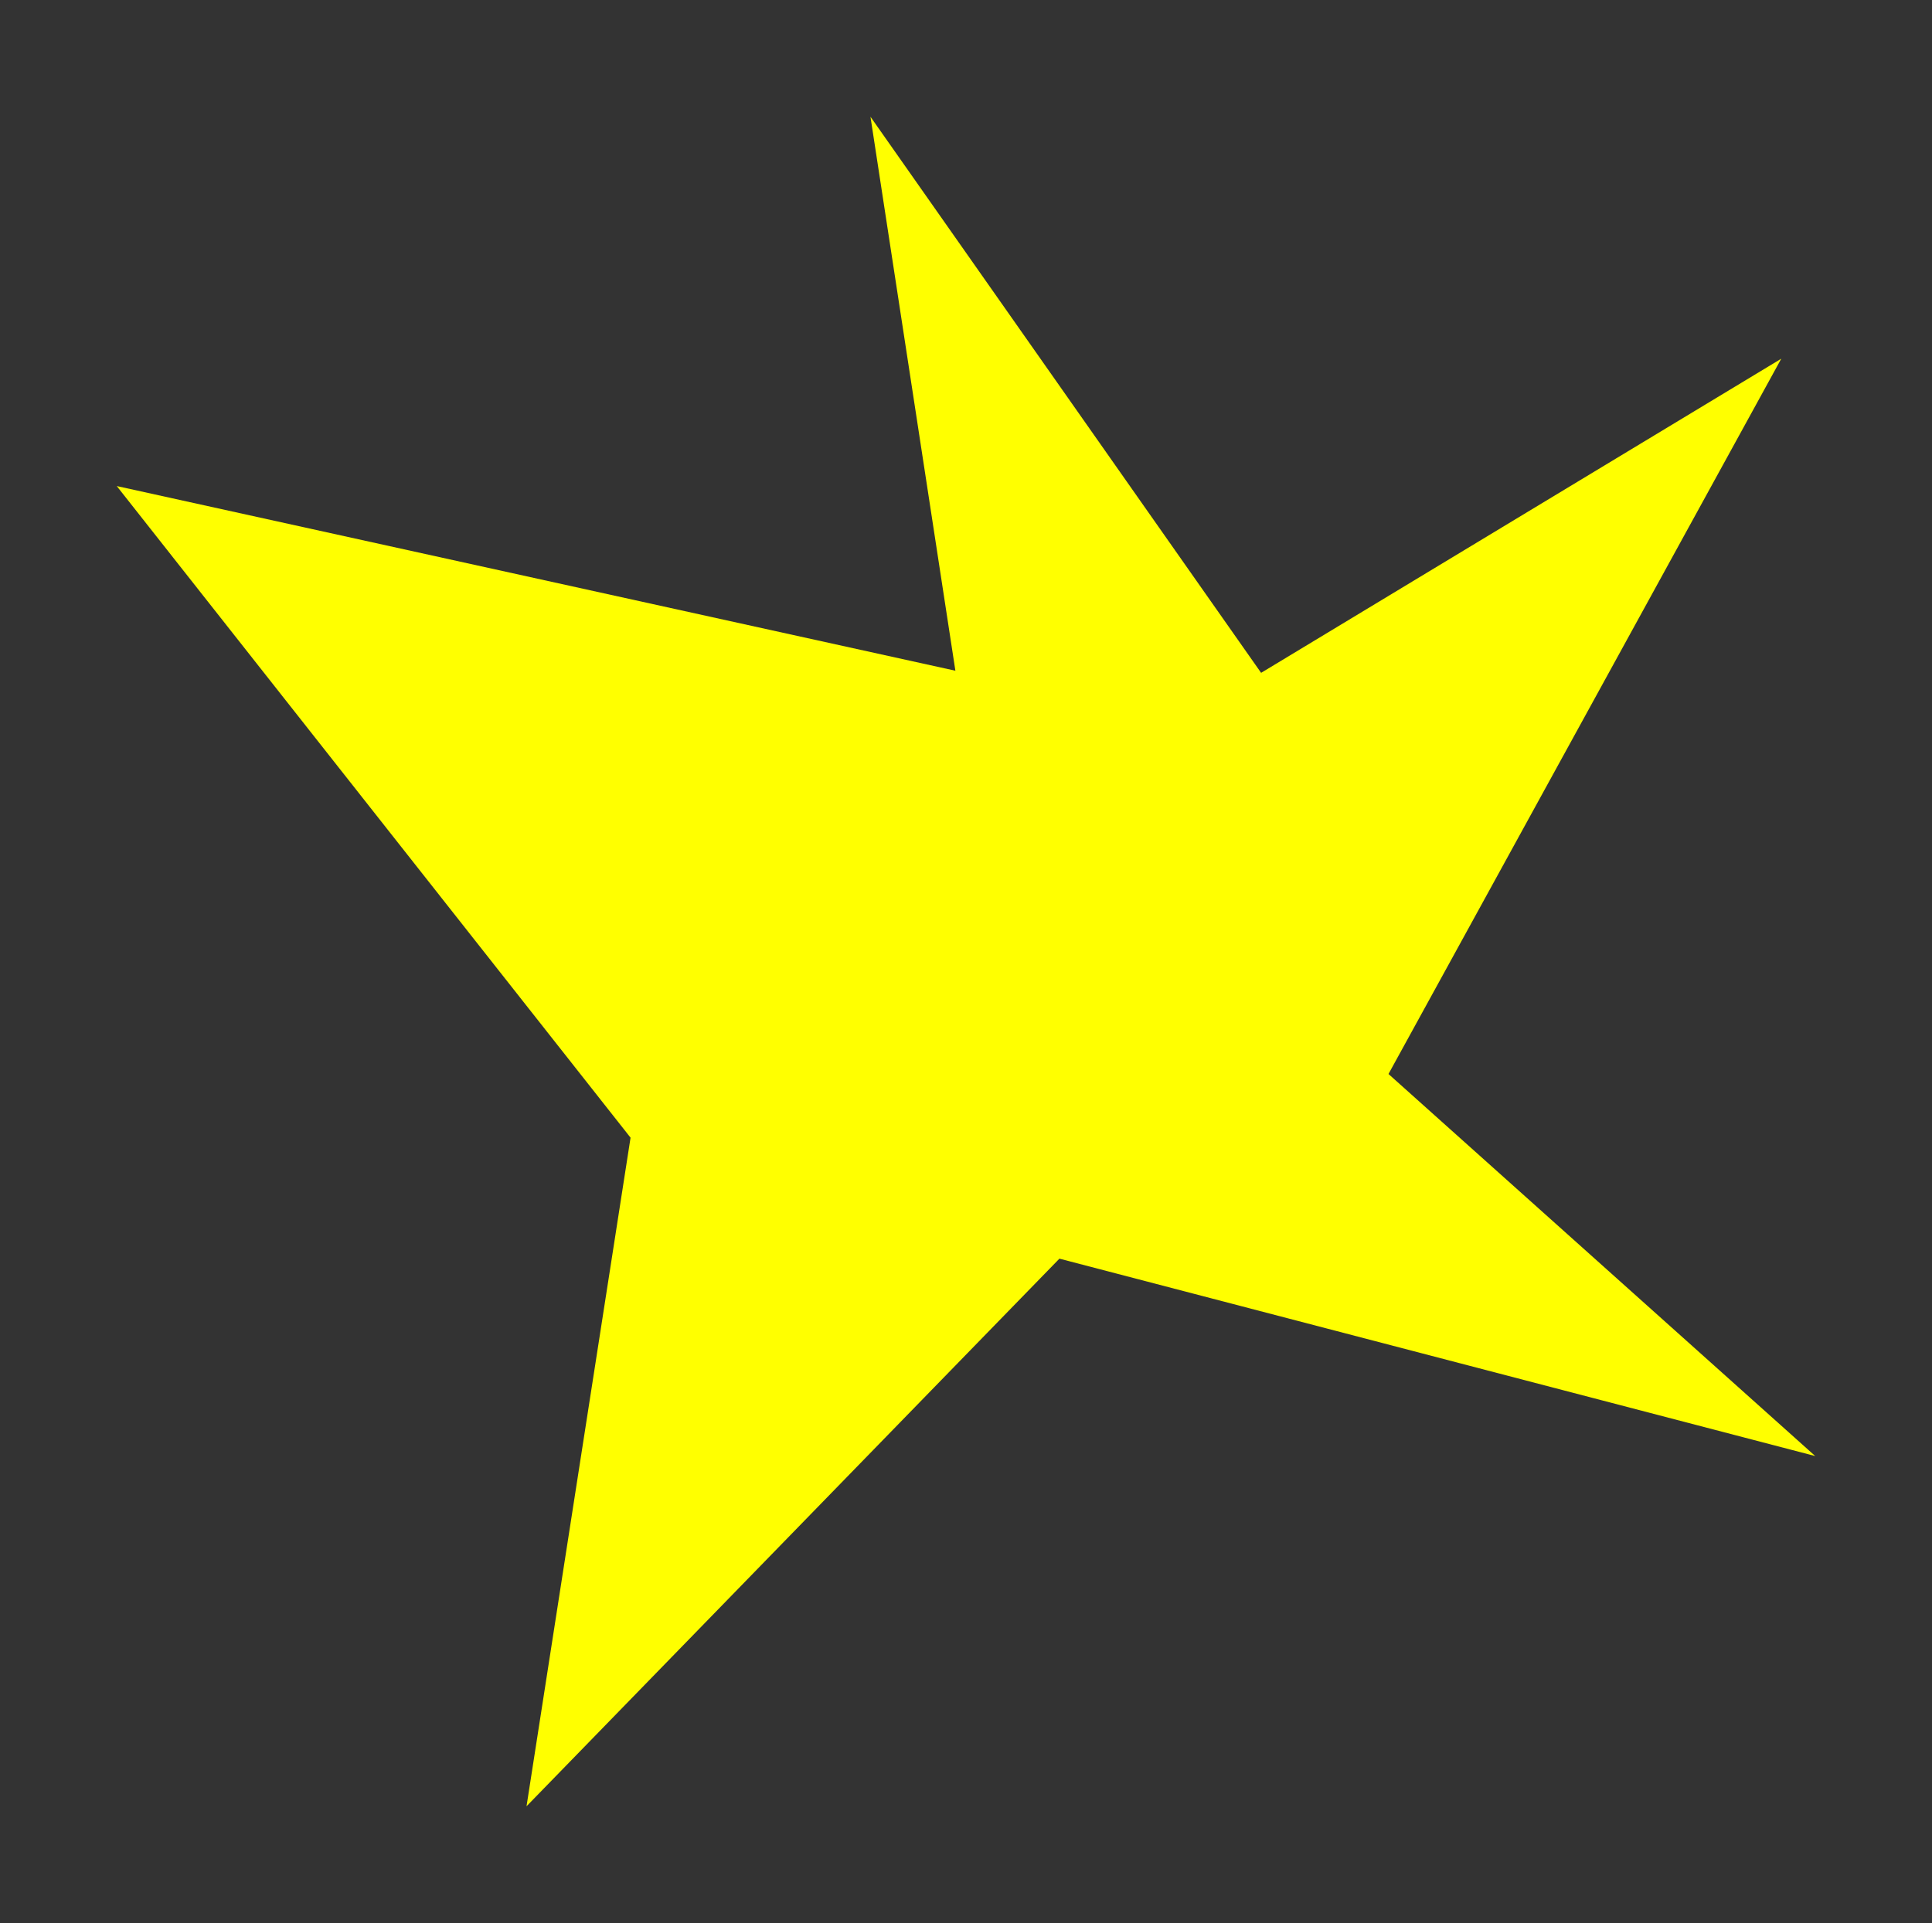 <?xml version="1.0" encoding="UTF-8" standalone="no"?>
<svg xmlns:xlink="http://www.w3.org/1999/xlink" height="45.3px" width="45.5px" xmlns="http://www.w3.org/2000/svg">
  <rect width="100%" height="100%" fill="#333333" stroke="none"/>
  <g transform="matrix(1.0, 0.0, 0.0, 1.0, 22.75, 23.2)">
    <path d="M-20.0 -11.75 L-7.9 3.6 -10.35 19.35 2.2 6.45 20.0 11.1 9.95 2.1 19.2 -14.75 6.95 -7.35 -2.25 -20.45 -0.25 -7.4 -20.0 -11.75" fill="#ffff00" fill-rule="evenodd" stroke="none">
      <animate attributeName="fill" dur="2s" repeatCount="indefinite" values="#ffff00;#ffff01"/>
      <animate attributeName="fill-opacity" dur="2s" repeatCount="indefinite" values="1.0;1.0"/>
      <animate attributeName="d" dur="2s" repeatCount="indefinite" values="M-20.0 -11.75 L-7.9 3.6 -10.35 19.35 2.2 6.45 20.0 11.1 9.95 2.1 19.2 -14.75 6.95 -7.35 -2.25 -20.45 -0.25 -7.4 -20.0 -11.75;M-22.75 -13.35 L-9.0 4.15 -11.8 22.1 2.55 7.4 22.75 12.7 11.25 2.5 21.85 -16.75 7.9 -8.35 -2.6 -23.2 -0.25 -8.4 -22.75 -13.35"/>
    </path>
    <path d="M-20.0 -11.75 L-0.25 -7.4 -2.25 -20.45 6.95 -7.35 19.2 -14.75 9.95 2.1 20.0 11.1 2.2 6.45 -10.35 19.35 -7.9 3.6 -20.0 -11.75" fill="none" stroke="#000000" stroke-linecap="round" stroke-linejoin="round" stroke-opacity="0.0" stroke-width="1.0">
      <animate attributeName="stroke" dur="2s" repeatCount="indefinite" values="#000000;#000001"/>
      <animate attributeName="stroke-width" dur="2s" repeatCount="indefinite" values="0.0;0.0"/>
      <animate attributeName="fill-opacity" dur="2s" repeatCount="indefinite" values="0.0;0.0"/>
      <animate attributeName="d" dur="2s" repeatCount="indefinite" values="M-20.0 -11.75 L-0.25 -7.4 -2.25 -20.45 6.95 -7.35 19.2 -14.75 9.95 2.1 20.0 11.1 2.2 6.45 -10.35 19.35 -7.9 3.6 -20.0 -11.75;M-22.75 -13.35 L-0.25 -8.4 -2.6 -23.2 7.9 -8.35 21.85 -16.75 11.25 2.5 22.75 12.7 2.55 7.4 -11.8 22.1 -9.0 4.15 -22.75 -13.35"/>
    </path>
  </g>
</svg>
